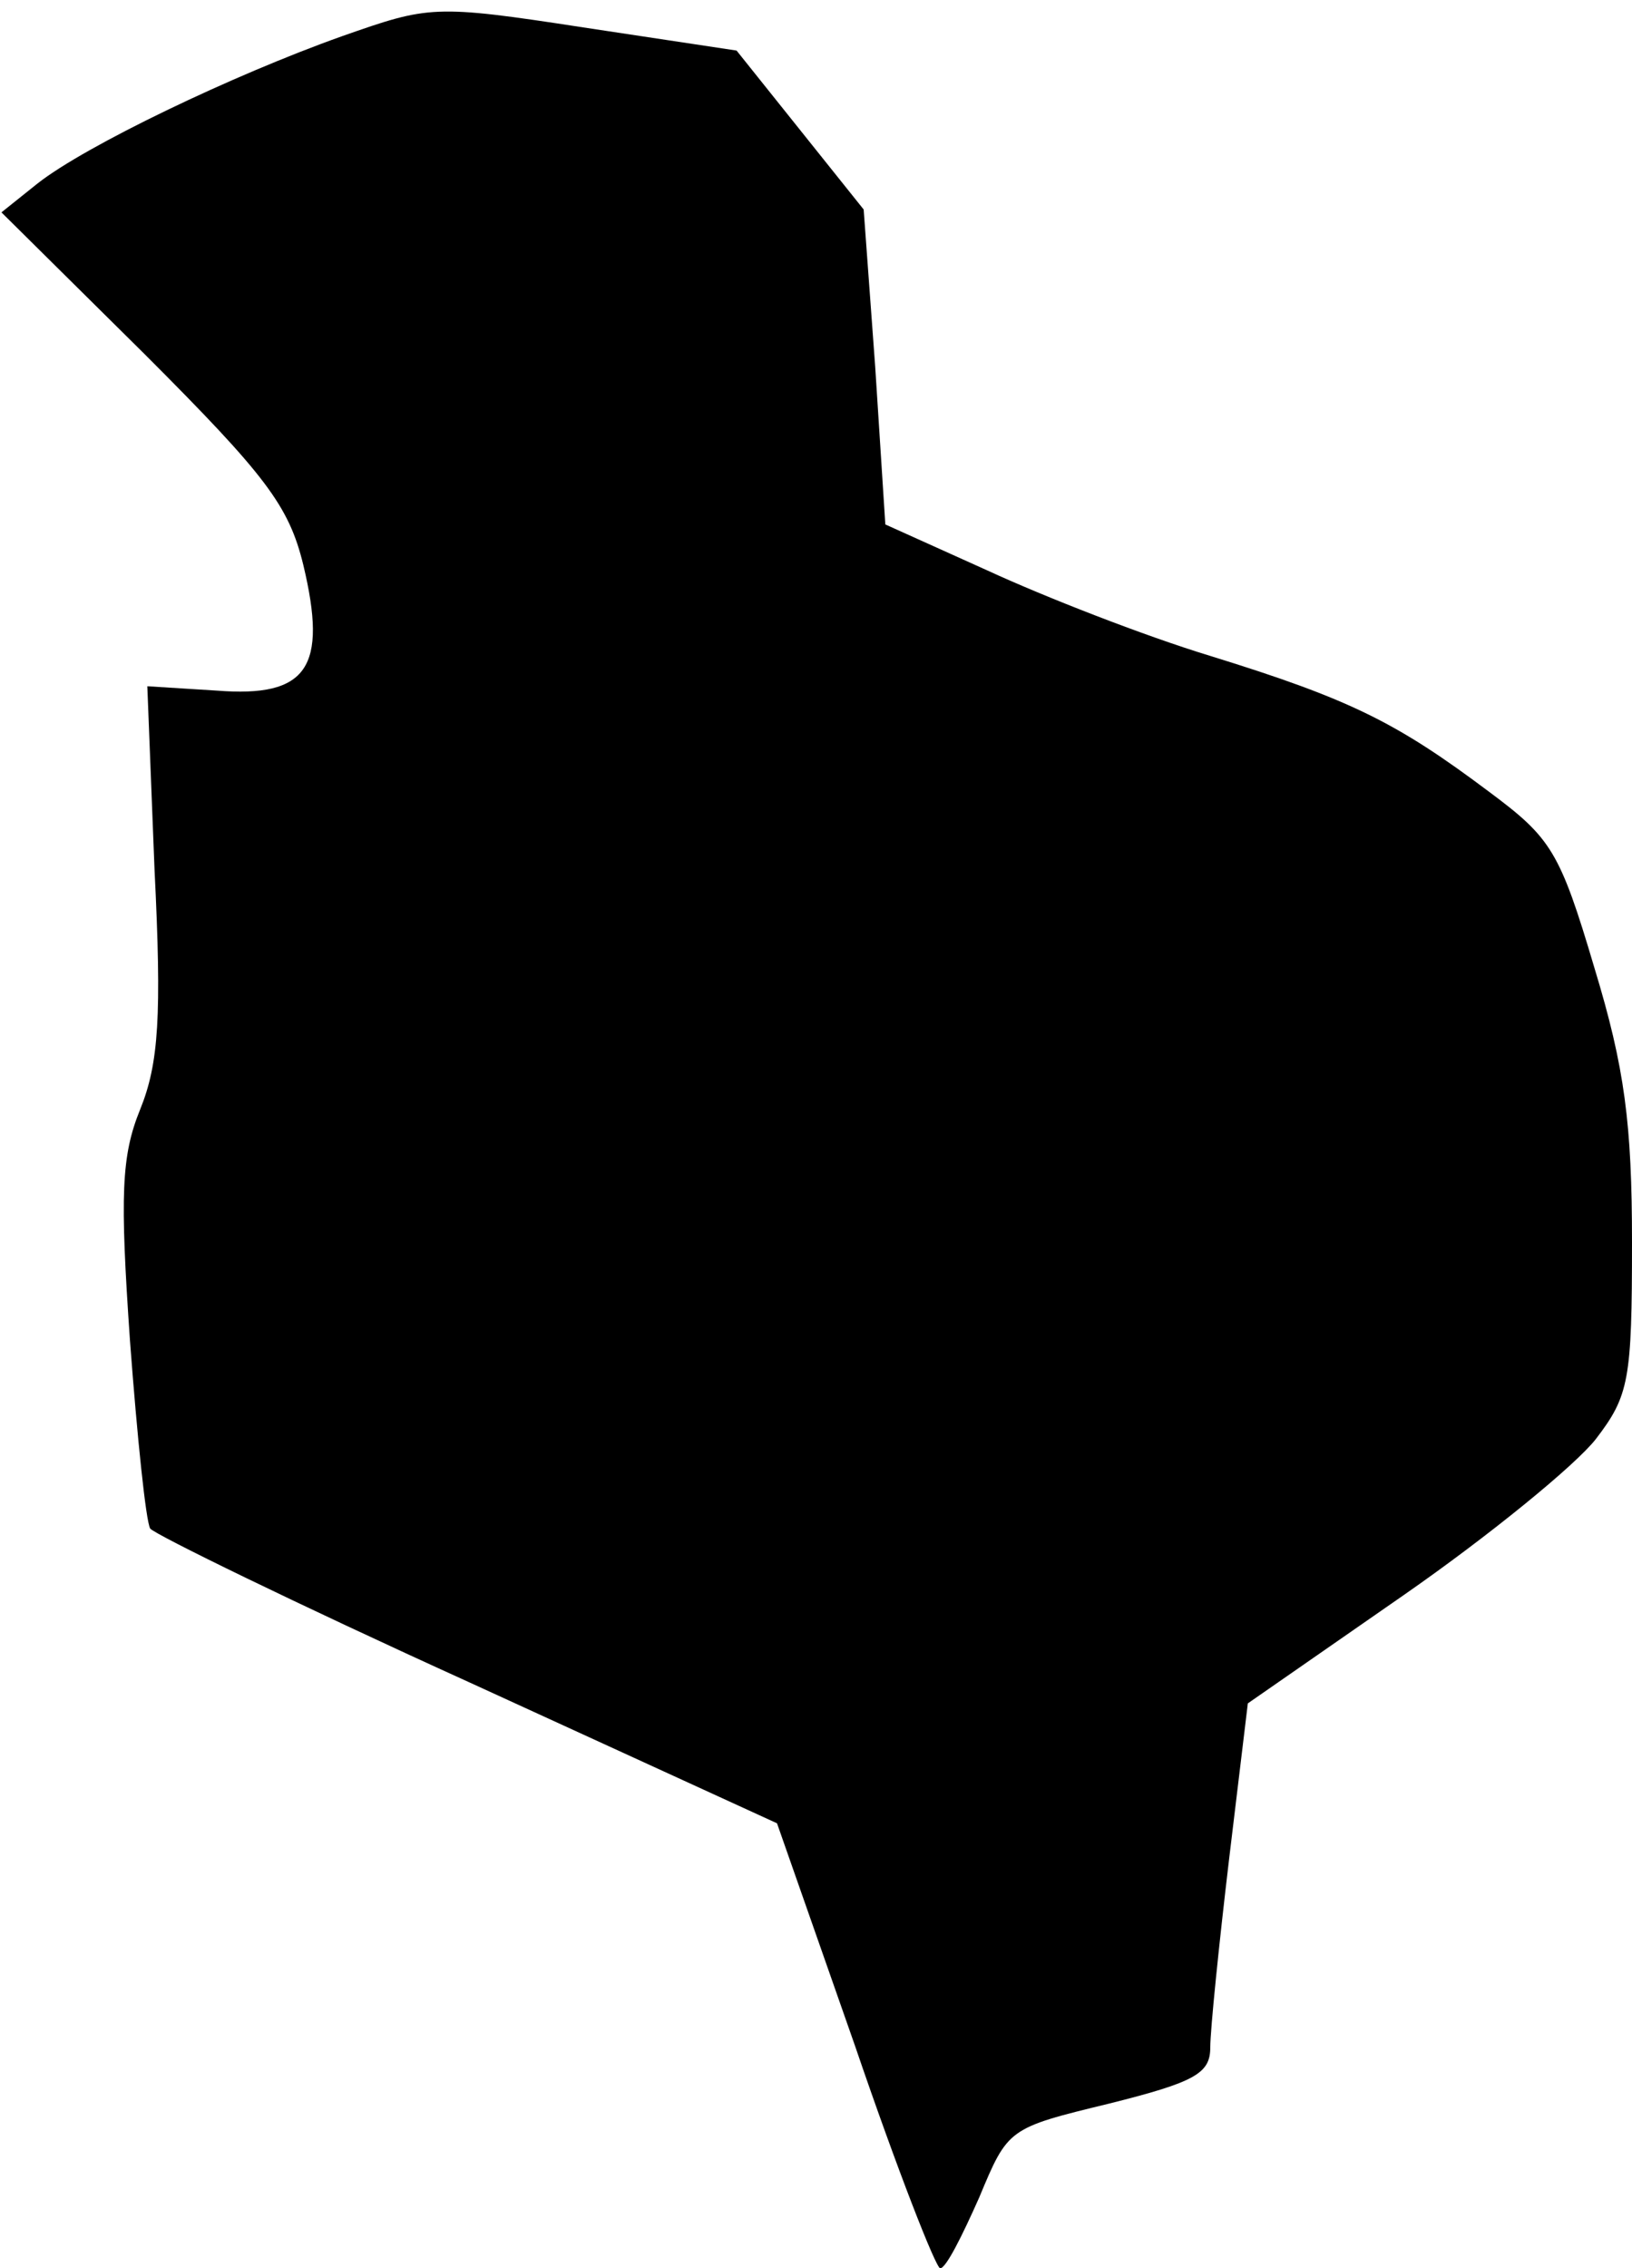 <?xml version="1.0" standalone="no"?>
<!DOCTYPE svg PUBLIC "-//W3C//DTD SVG 20010904//EN"
 "http://www.w3.org/TR/2001/REC-SVG-20010904/DTD/svg10.dtd">
<svg version="1.0" xmlns="http://www.w3.org/2000/svg"
 width="113pt" height="157pt" viewBox="0 0 113 157"
 preserveAspectRatio="xMidYMid meet">
<g transform="translate(0,157) scale(0.1,-0.1)"
fill="#000000" stroke="none">
<path fill="#000000" stroke="none" d="M237 1545 c-76 -27 -178 -76 -211 -102
l-25 -20 99 -98 c84 -84 100 -105 110 -146 17 -71 3 -92 -60 -87 l-48 3 5
-127 c5 -101 3 -134 -10 -166 -13 -32 -14 -59 -7 -160 5 -67 11 -125 14 -130
3 -4 101 -52 220 -106 l214 -98 54 -154 c29 -85 56 -154 59 -154 4 0 15 22 27
49 20 48 20 48 90 65 60 15 70 21 70 39 0 12 6 71 13 130 l13 108 108 75 c59
41 119 90 133 108 23 30 25 41 25 136 0 82 -5 121 -26 190 -24 81 -30 90 -73
122 -64 48 -96 64 -193 94 -46 14 -115 41 -154 59 l-71 32 -7 109 -8 109 -44
55 -44 55 -106 16 c-104 16 -107 15 -167 -6z"/>
</g>
</svg>
